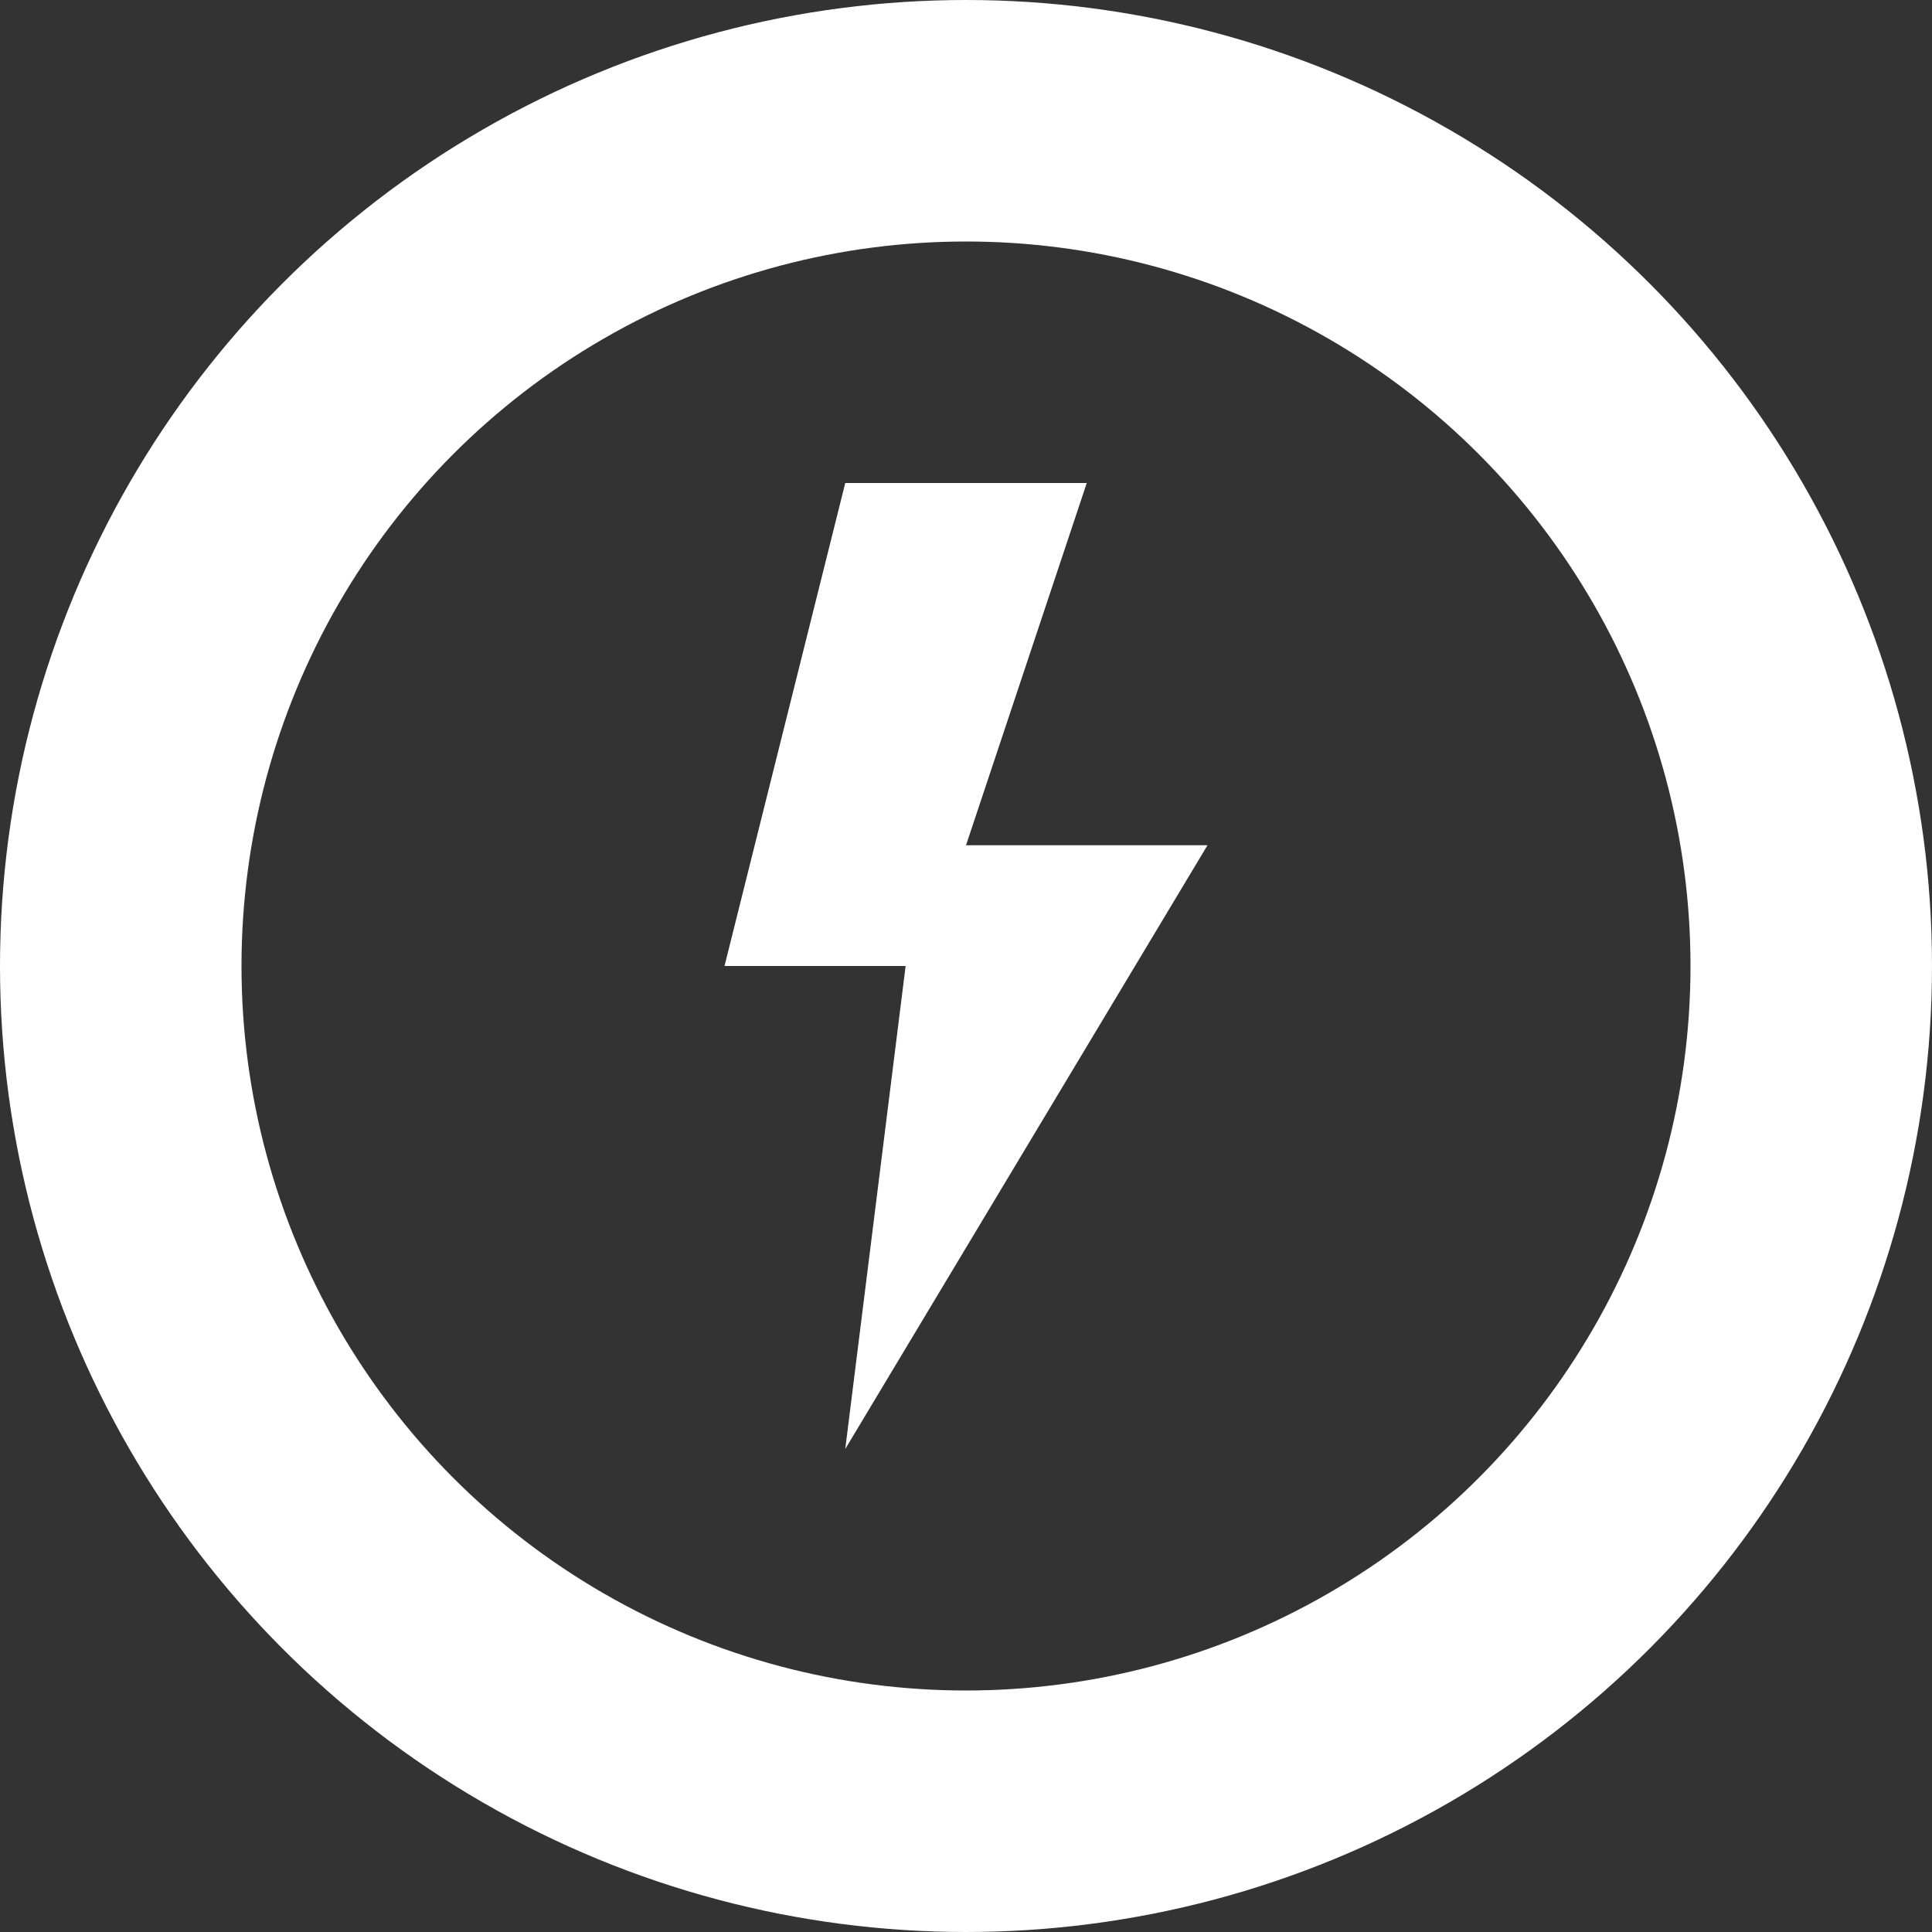 <svg width="16" height="16" viewBox="0 0 16 16" fill="none" xmlns="http://www.w3.org/2000/svg">
<rect x="0" y="0" width="16" height="16" fill="#333333" stroke="none"/>
<circle cx="8" cy="8" r="7" stroke="white" stroke-width="2"/>
<path d="M6 8L7 4H9L8 7H10L7 12L7.5 8H6Z" fill="white"/>
</svg>
